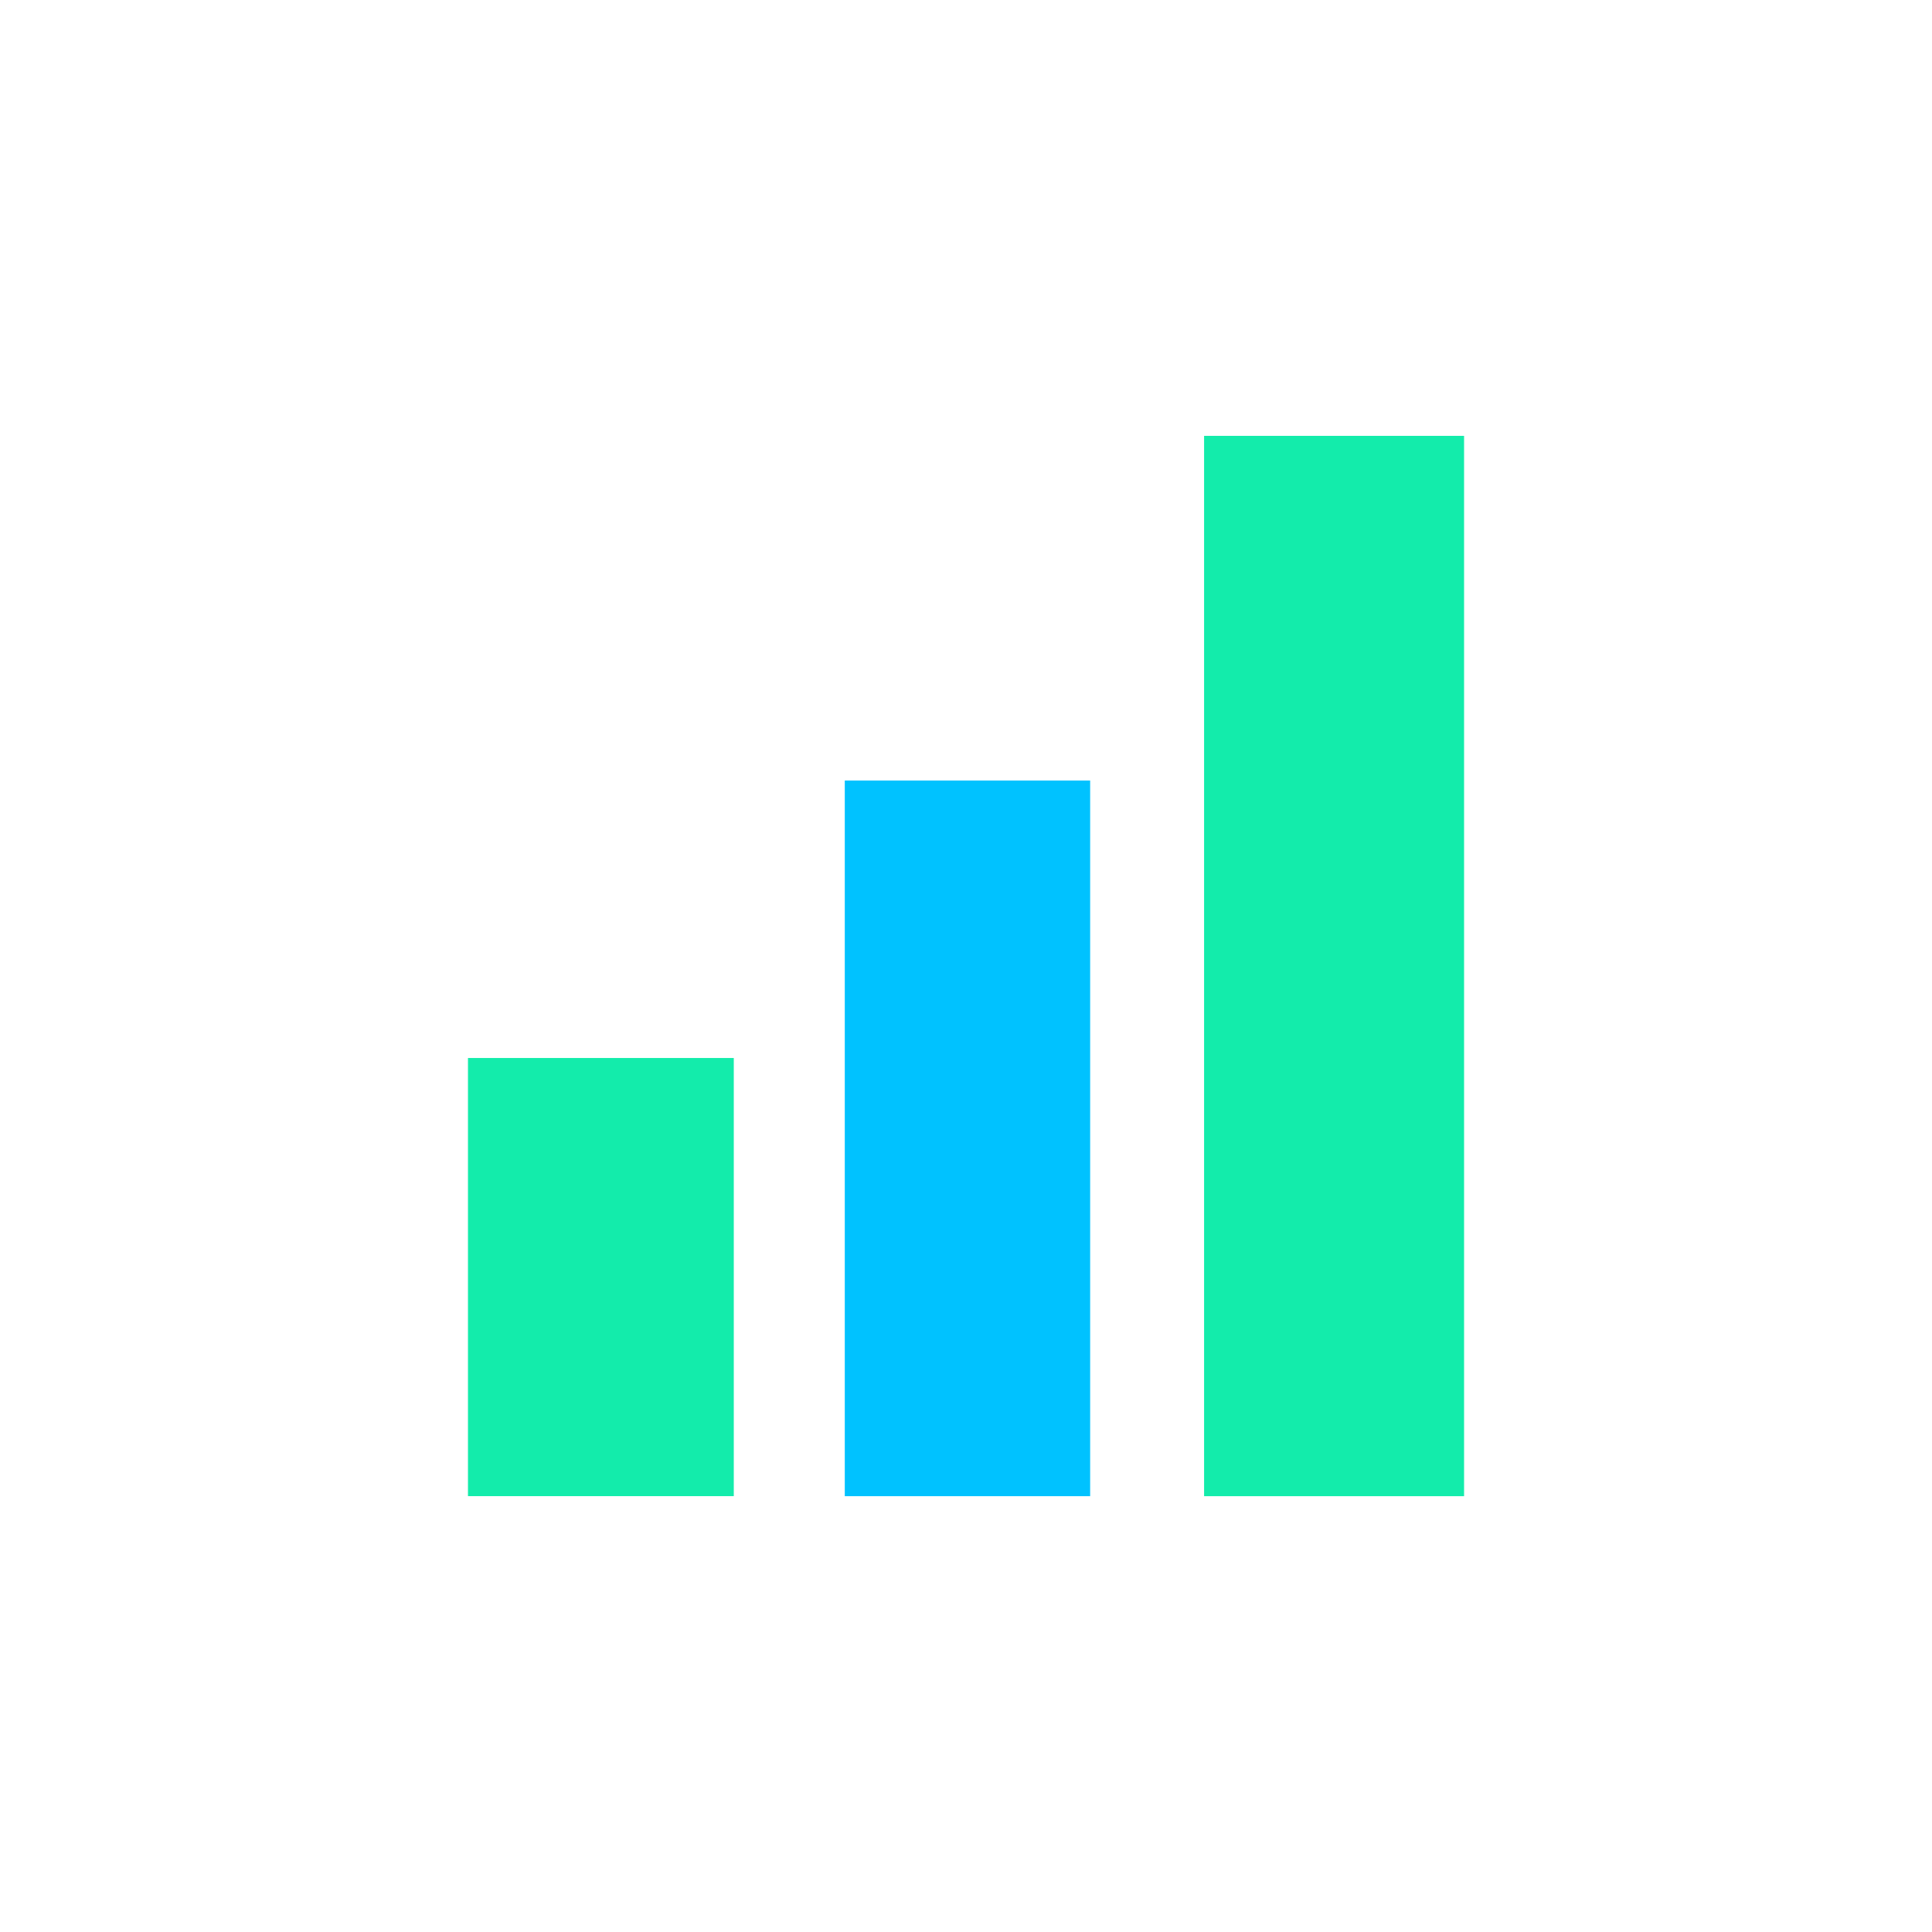<?xml version="1.0" encoding="UTF-8"?>
<!DOCTYPE svg PUBLIC "-//W3C//DTD SVG 1.1//EN" "http://www.w3.org/Graphics/SVG/1.1/DTD/svg11.dtd">
<!-- Creator: CorelDRAW 2018 (64-Bit Evaluation Version) -->
<svg xmlns="http://www.w3.org/2000/svg" xml:space="preserve" width="35mm" height="35mm" version="1.1" style="shape-rendering:geometricPrecision; text-rendering:geometricPrecision; image-rendering:optimizeQuality; fill-rule:evenodd; clip-rule:evenodd"
viewBox="0 0 447.65 447.65"
 xmlns:xlink="http://www.w3.org/1999/xlink">
 <defs>
  <style type="text/css">
   <![CDATA[
    .fil3 {fill:#13ECAB}
    .fil2 {fill:#00C2FF}
    .fil0 {fill:none}
    .fil1 {fill:#13ECAB;}
   ]]>
  </style>
 </defs>
 <g id="Layer_x0020_1">
  <rect class="fil0" width="447.65" height="447.65" rx="88.46" ry="88.46"/>
  <g id="_1992355438592">
   <rect class="fil1" x="108.43" y="245.14" width="61.59" height="101.52"/>
   <rect class="fil2" x="195.74" y="180.85" width="56.85" height="165.82"/>
   <rect class="fil3" x="278.99" y="100.99" width="60.24" height="245.68"/>
  </g>
 </g>
</svg>
